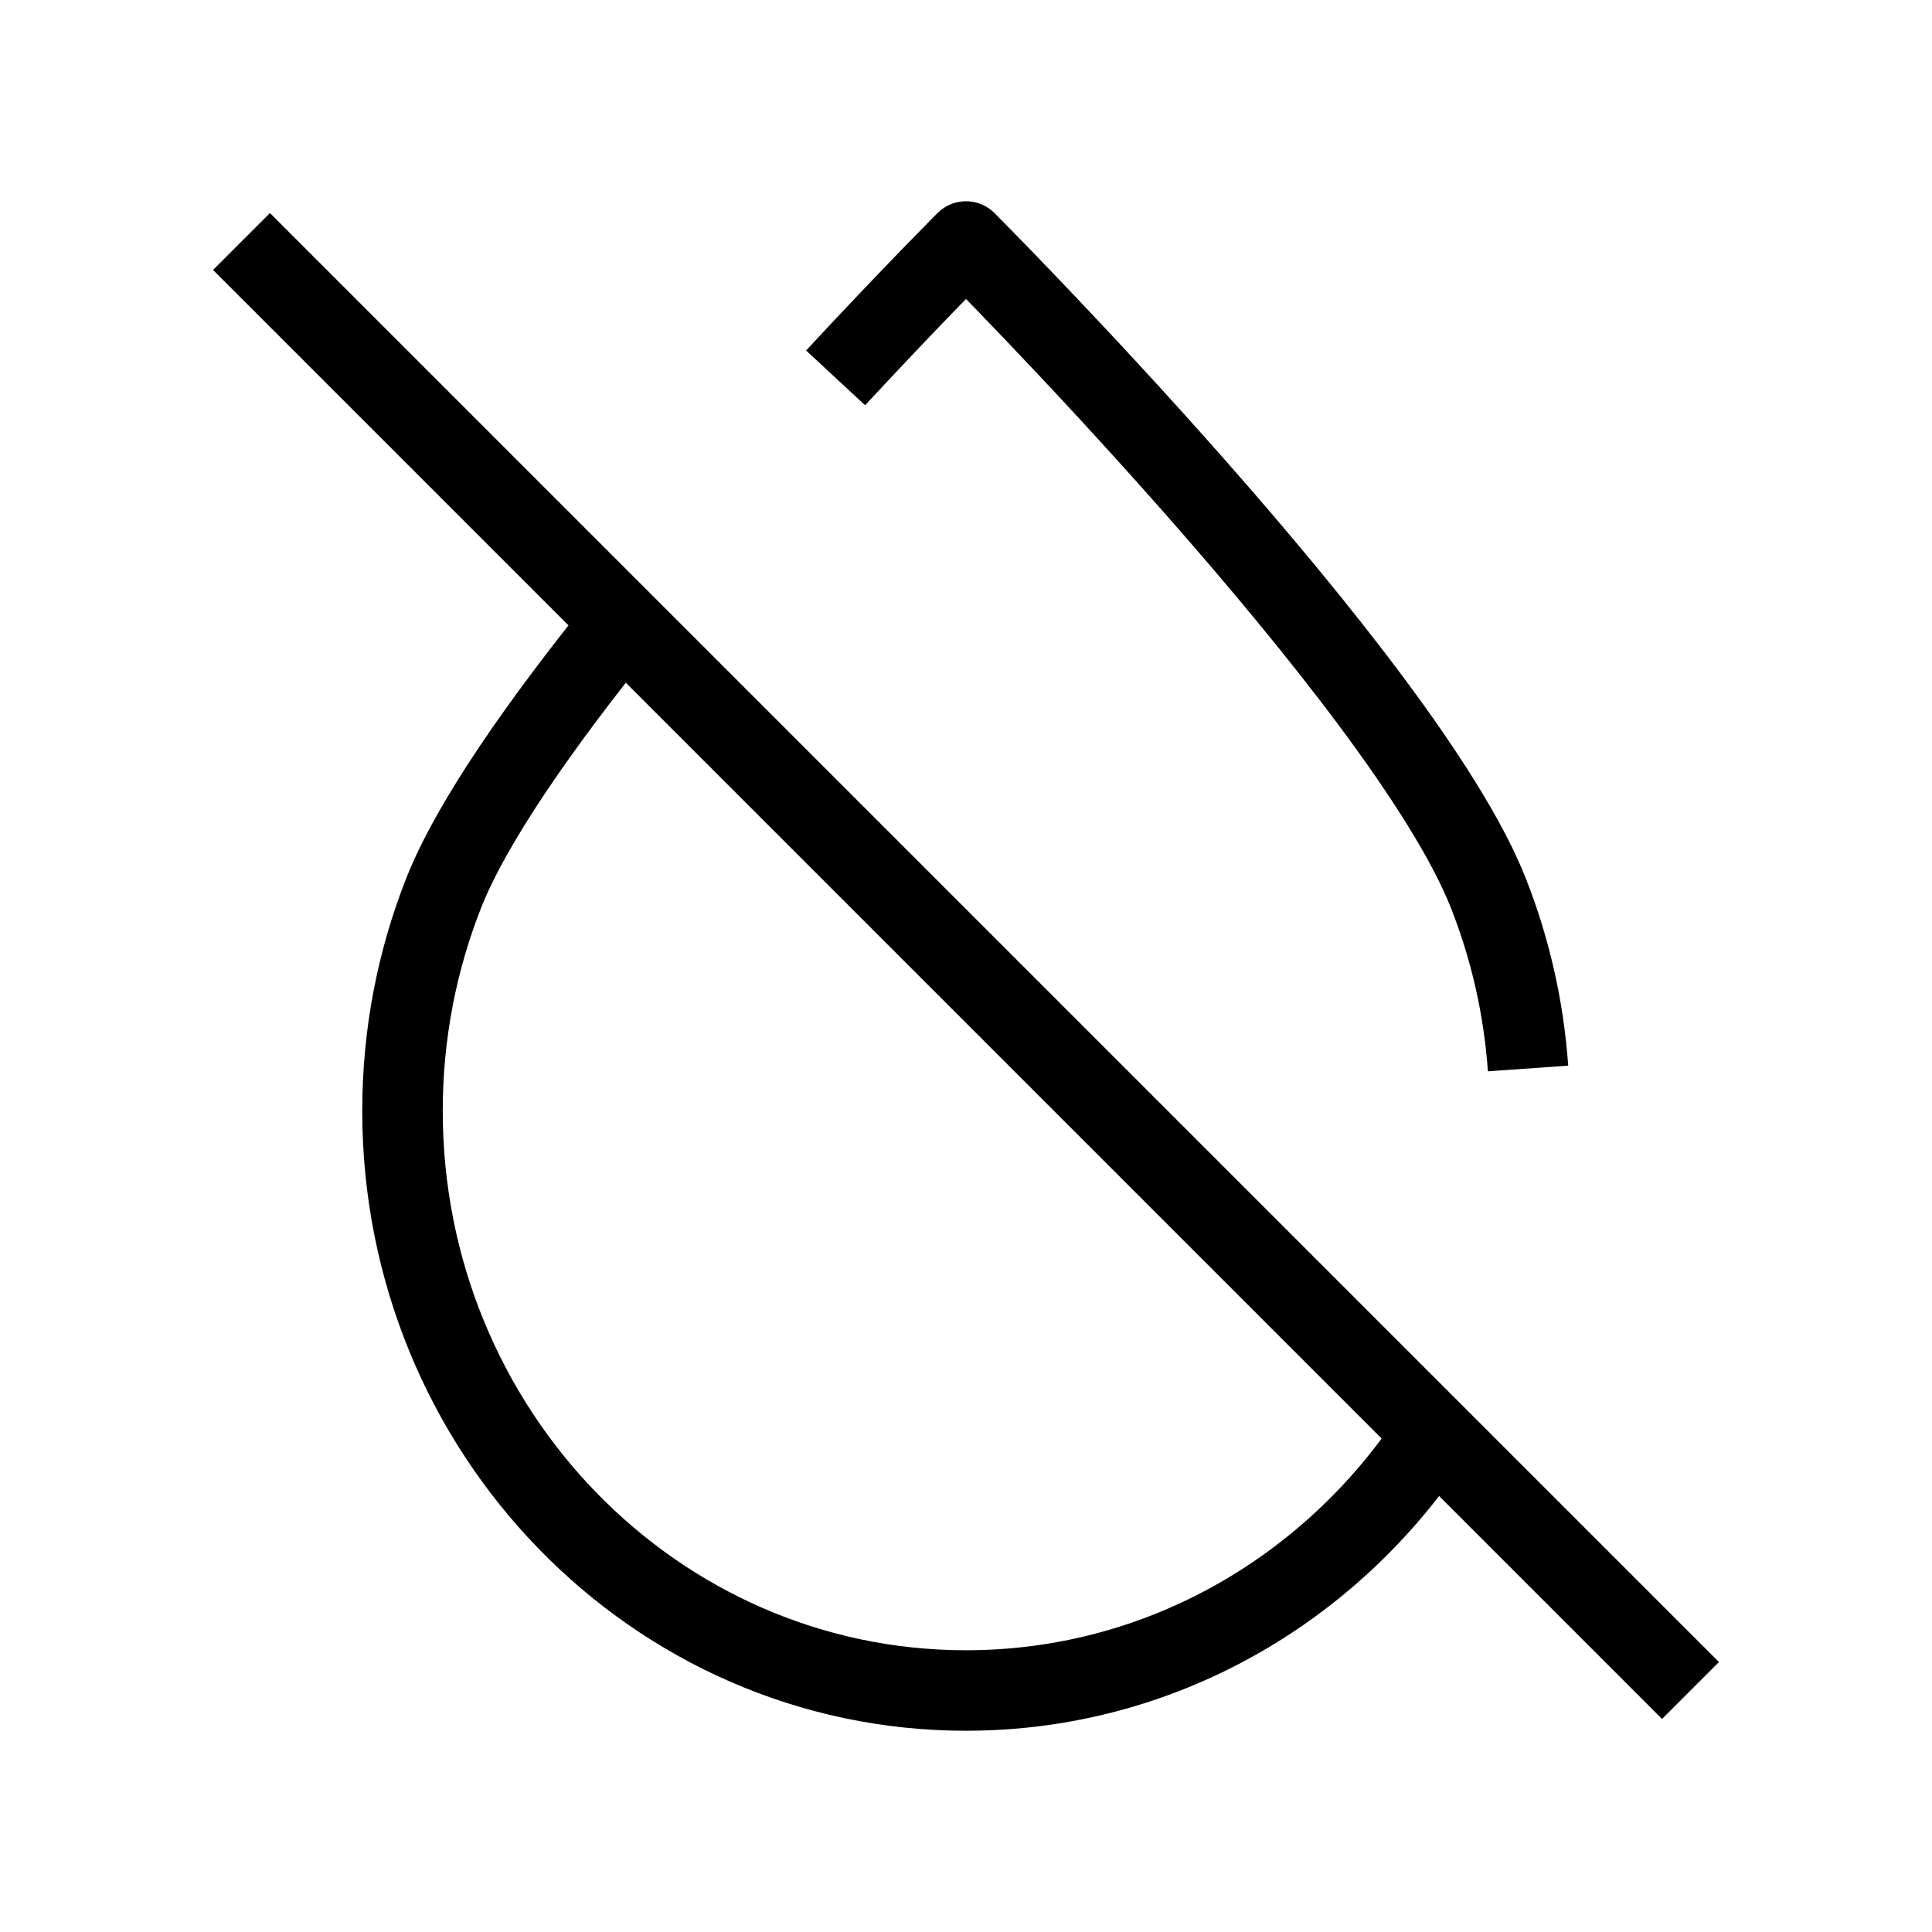 <svg width="24" height="24" viewBox="0 0 24 24" fill="none" xmlns="http://www.w3.org/2000/svg">
<path d="M3 3L21 21M7.712 7.755C6.726 8.979 5.862 10.203 5.509 11.1C5.181 11.934 5 12.845 5 13.8C5 17.776 8.134 21 12 21C14.413 21 16.541 19.744 17.8 17.832M10.38 4.694C11.313 3.688 12 3 12 3C12 3 17.453 8.461 18.491 11.1C18.758 11.779 18.928 12.509 18.982 13.273" stroke="black" strokeWidth="2" strokeLinecap="round" stroke-linejoin="round"/>
</svg>
